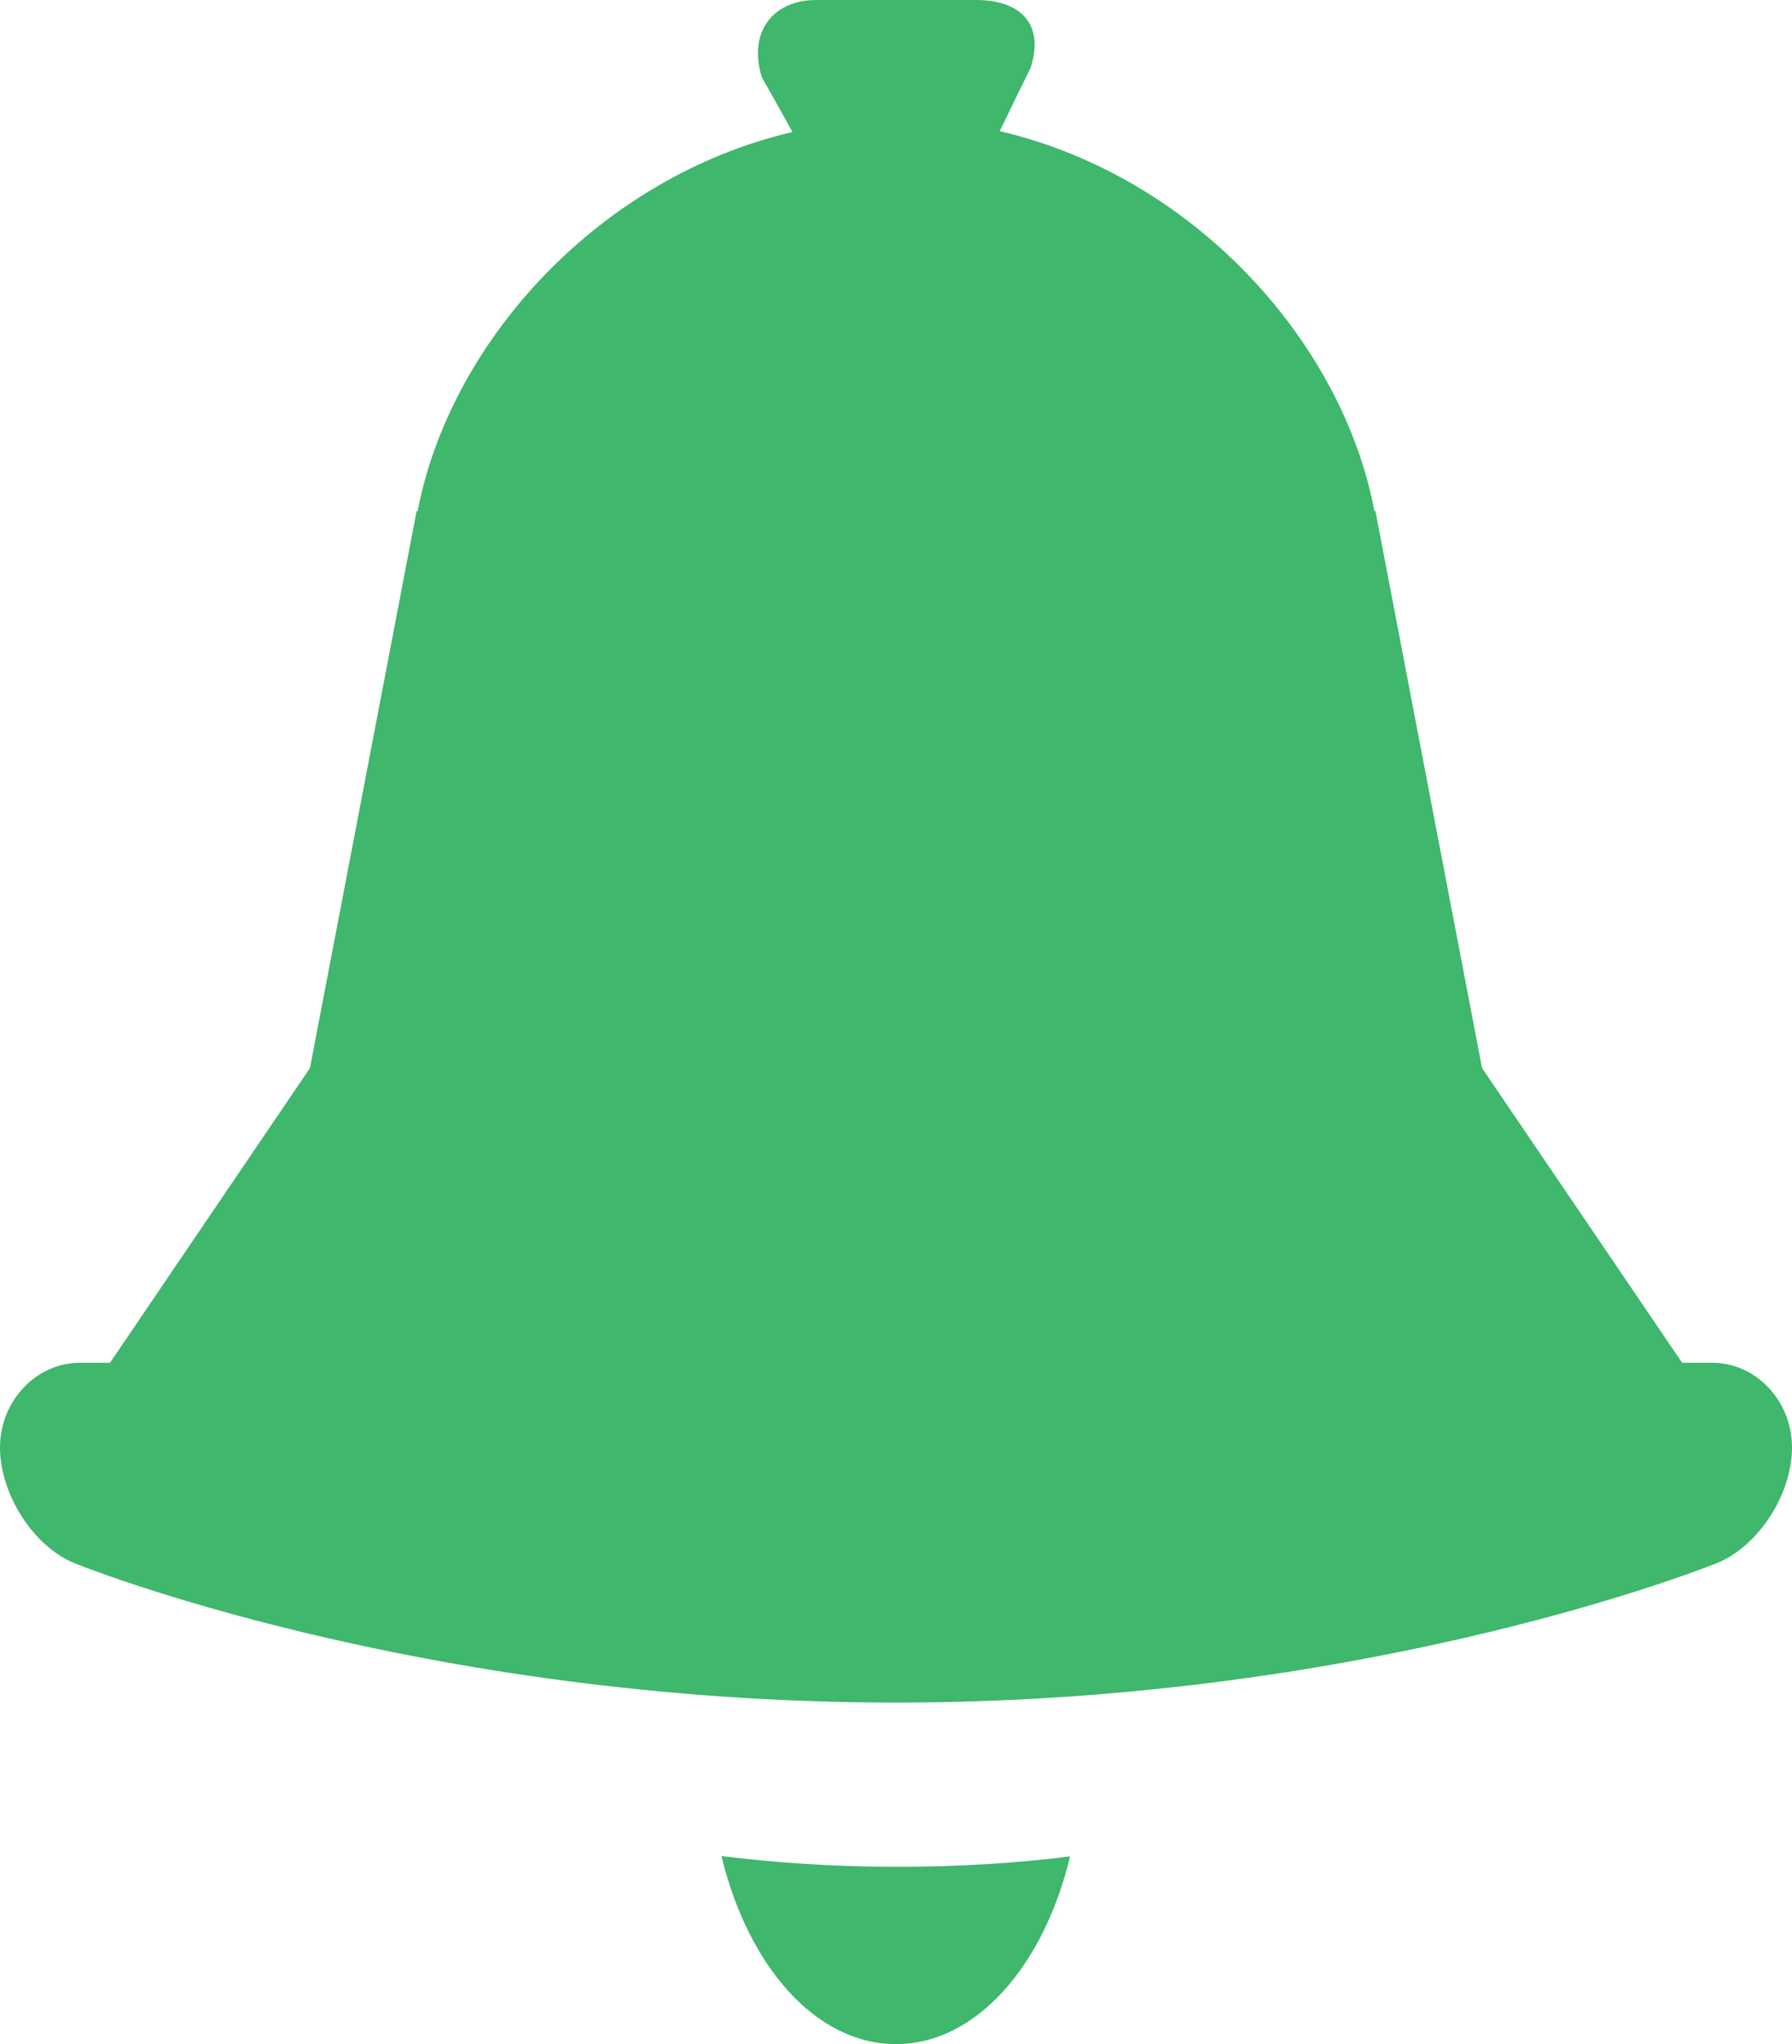 <svg width="10.522" xmlns="http://www.w3.org/2000/svg" height="12" viewBox="0 0 10.522 12" xmlns:xlink="http://www.w3.org/1999/xlink" enable-background="new 0 0 10.522 12">
<defs/>
<path fill="#3fb76c" d="m10.053,8h-.176l-1.175-1.73-.626-3.27h-.006c-.189-1-1.068-1.967-2.2-2.23 .002-.006 .182-.373 .182-.373 .082-.261-.064-.397-.322-.397h-.937c-.259,0-.401,.193-.32,.453 0,0 .178,.316 .18,.322-1.13,.264-2.009,1.225-2.201,2.226h-.006l-.626,3.269-1.174,1.73h-.176c-.258,0-.47,.225-.47,.497 0,.275 .196,.582 .438,.68 0,0 2.007,.818 4.823,.818 2.814,0 4.823-.82 4.823-.82 .239-.098 .438-.4 .438-.678 0-.274-.212-.497-.469-.497zm-4.792,2.959c.357,0 .7-.02 1.022-.061-.154,.644-.553,1.102-1.022,1.102-.472,0-.869-.459-1.025-1.104 .325,.04 .665,.063 1.025,.063z"/>
</svg>
